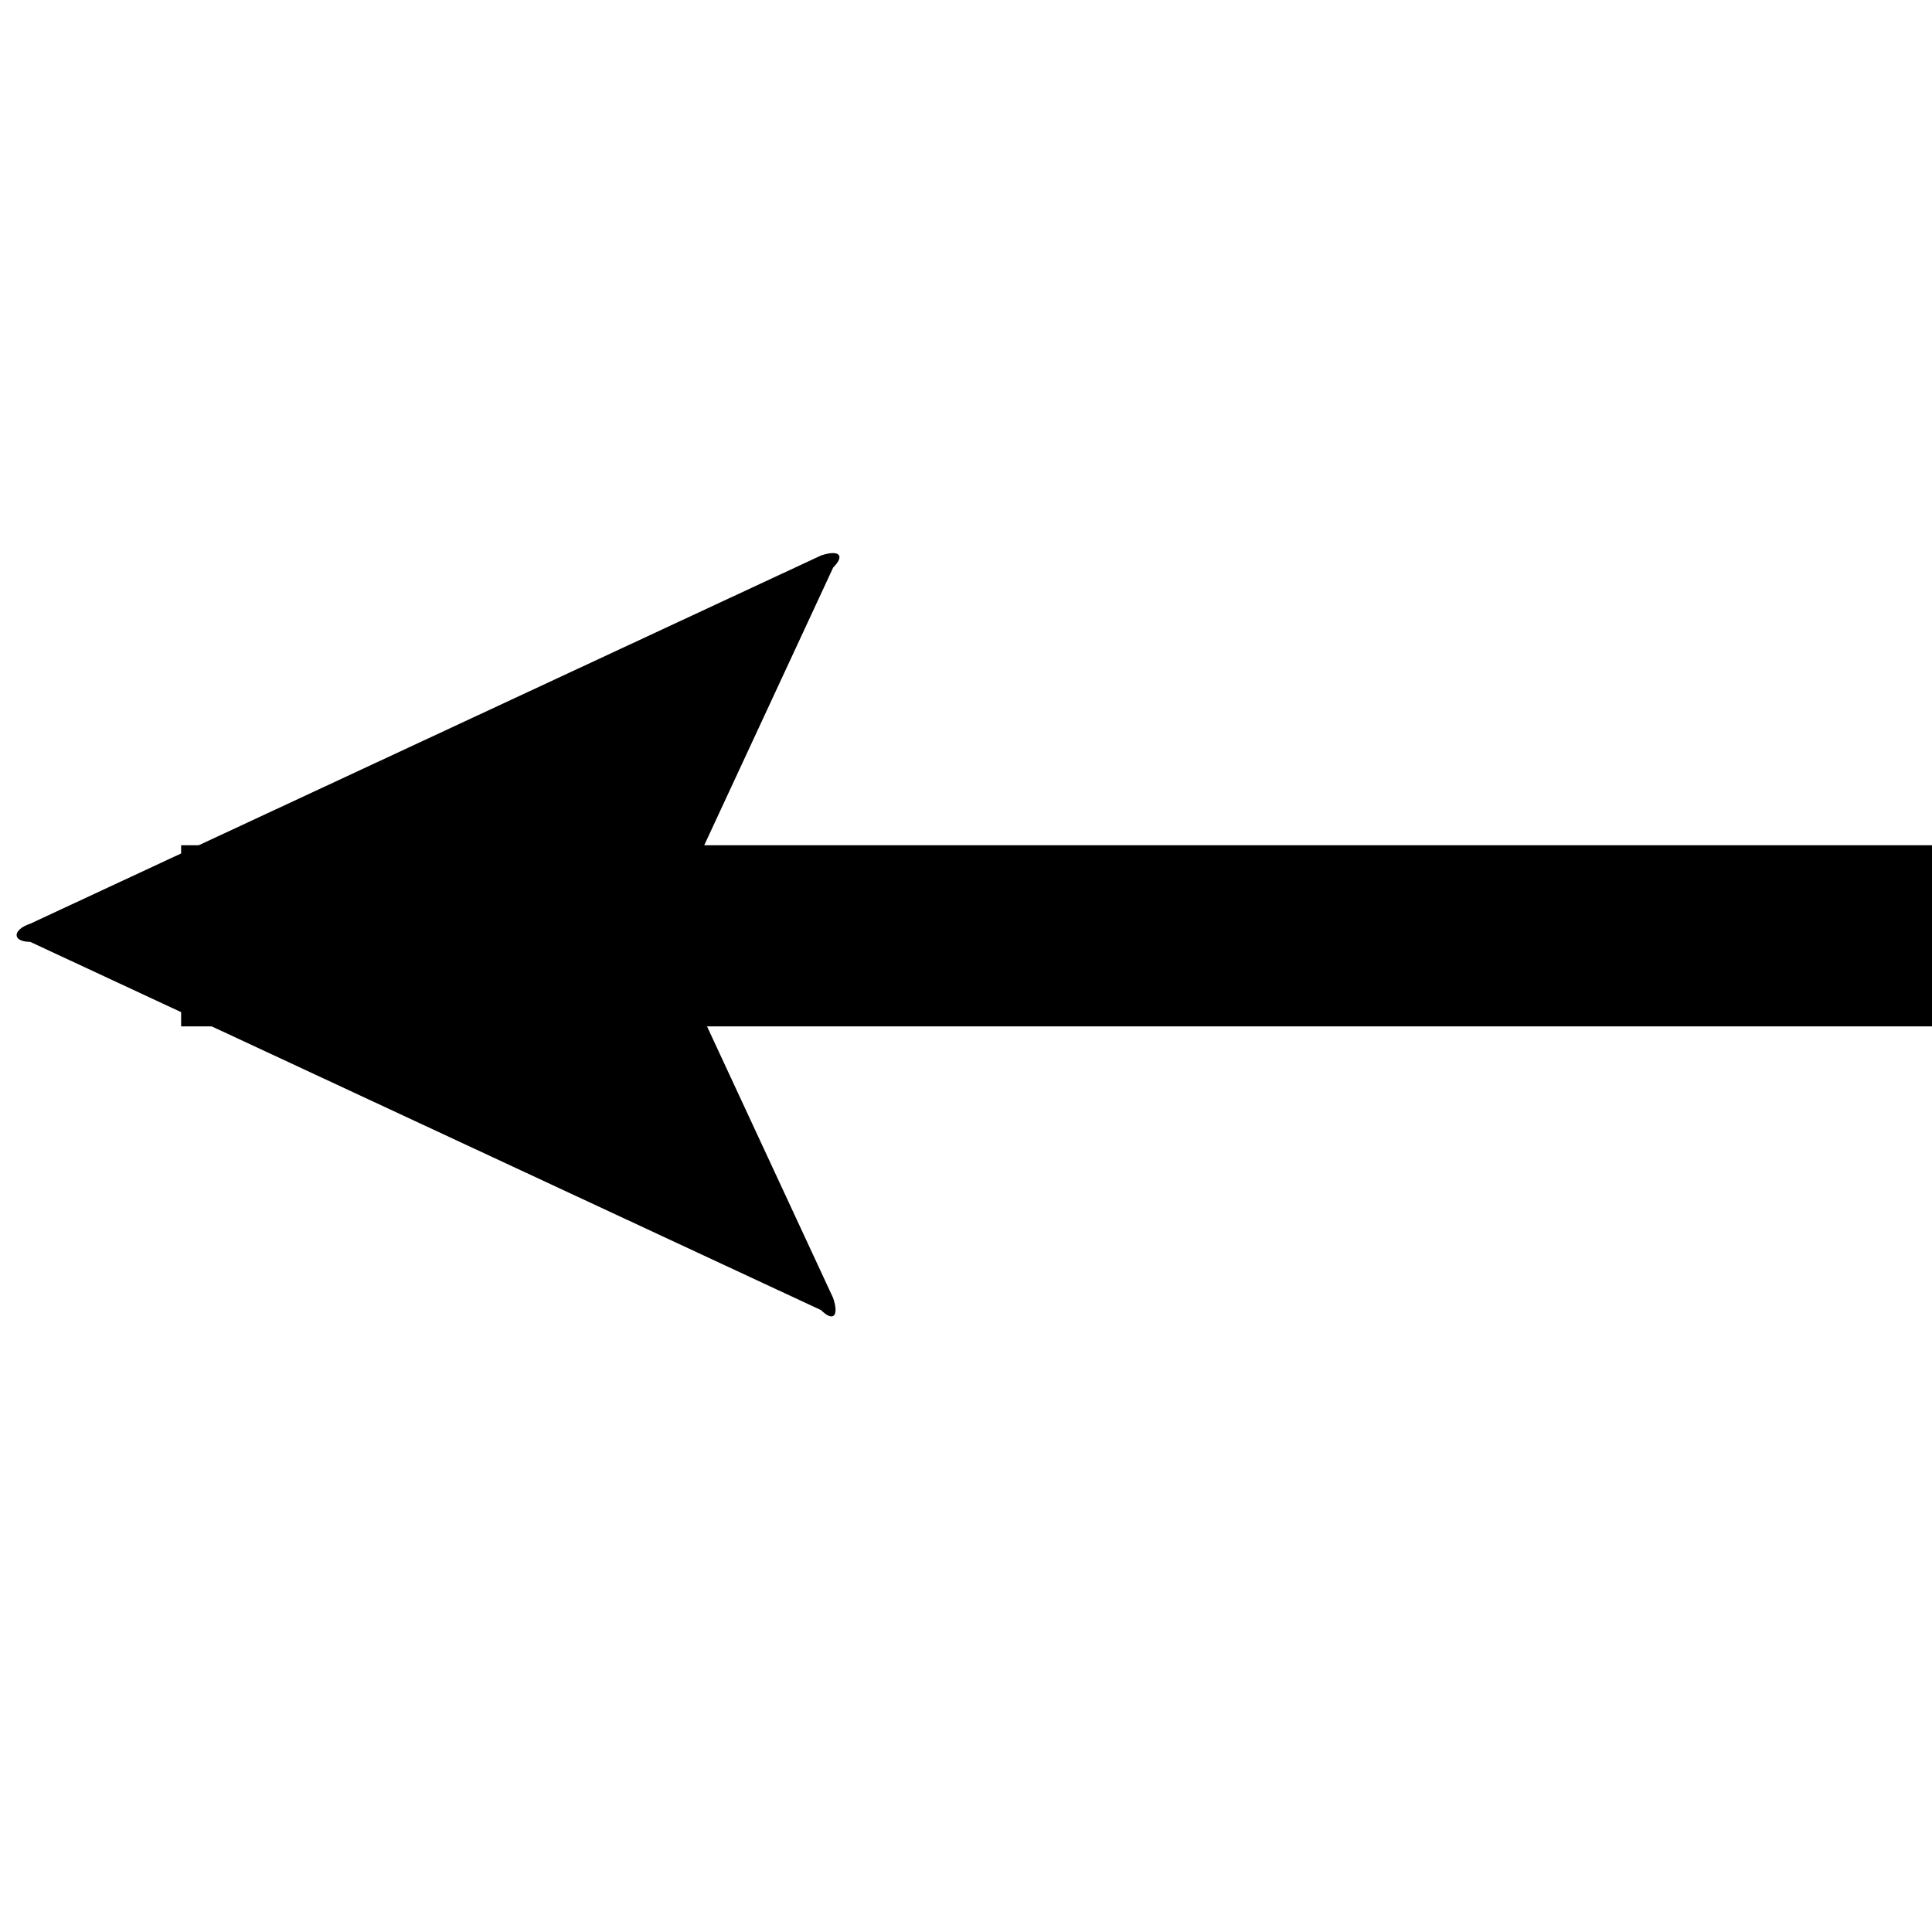 <svg version="1.1" xmlns="http://www.w3.org/2000/svg" data-icon="arrow-left-fill-large-angled" width="32" height="32" class="iconic iconic-arrow iconic-size-md iconic-arrow-left-fill-large-angled" viewBox="0 0 32 32">
  <g>
    <title>Arrow Left Fill Large Angled</title>
  </g>
  <g data-width="32" data-height="13" data-default-max-height="19" class="iconic-container" transform=" translate(0 9)">
    <path stroke="#000" stroke-width="3" stroke-miterlimit="10" class="iconic-arrow-stem iconic-property-stroke" d="M0 9.5h29" fill="none" transform=" rotate(180 16 16 ) translate(0 16)"></path>
    <path d="M31.5 9.7l-13.1 6.1c-.3.1-.4 0-.2-.2l2.6-5.6c.1-.3.1-.7 0-.9l-2.6-5.6c-.1-.3 0-.4.2-.2l13.1 6.1c.3 0 .3.2 0 .3z" class="iconic-arrow-head iconic-arrow-head-fill-large-angled iconic-property-fill" display="inline" transform=" rotate(180 16 16 ) translate(0 16)"></path>
  </g>
</svg>